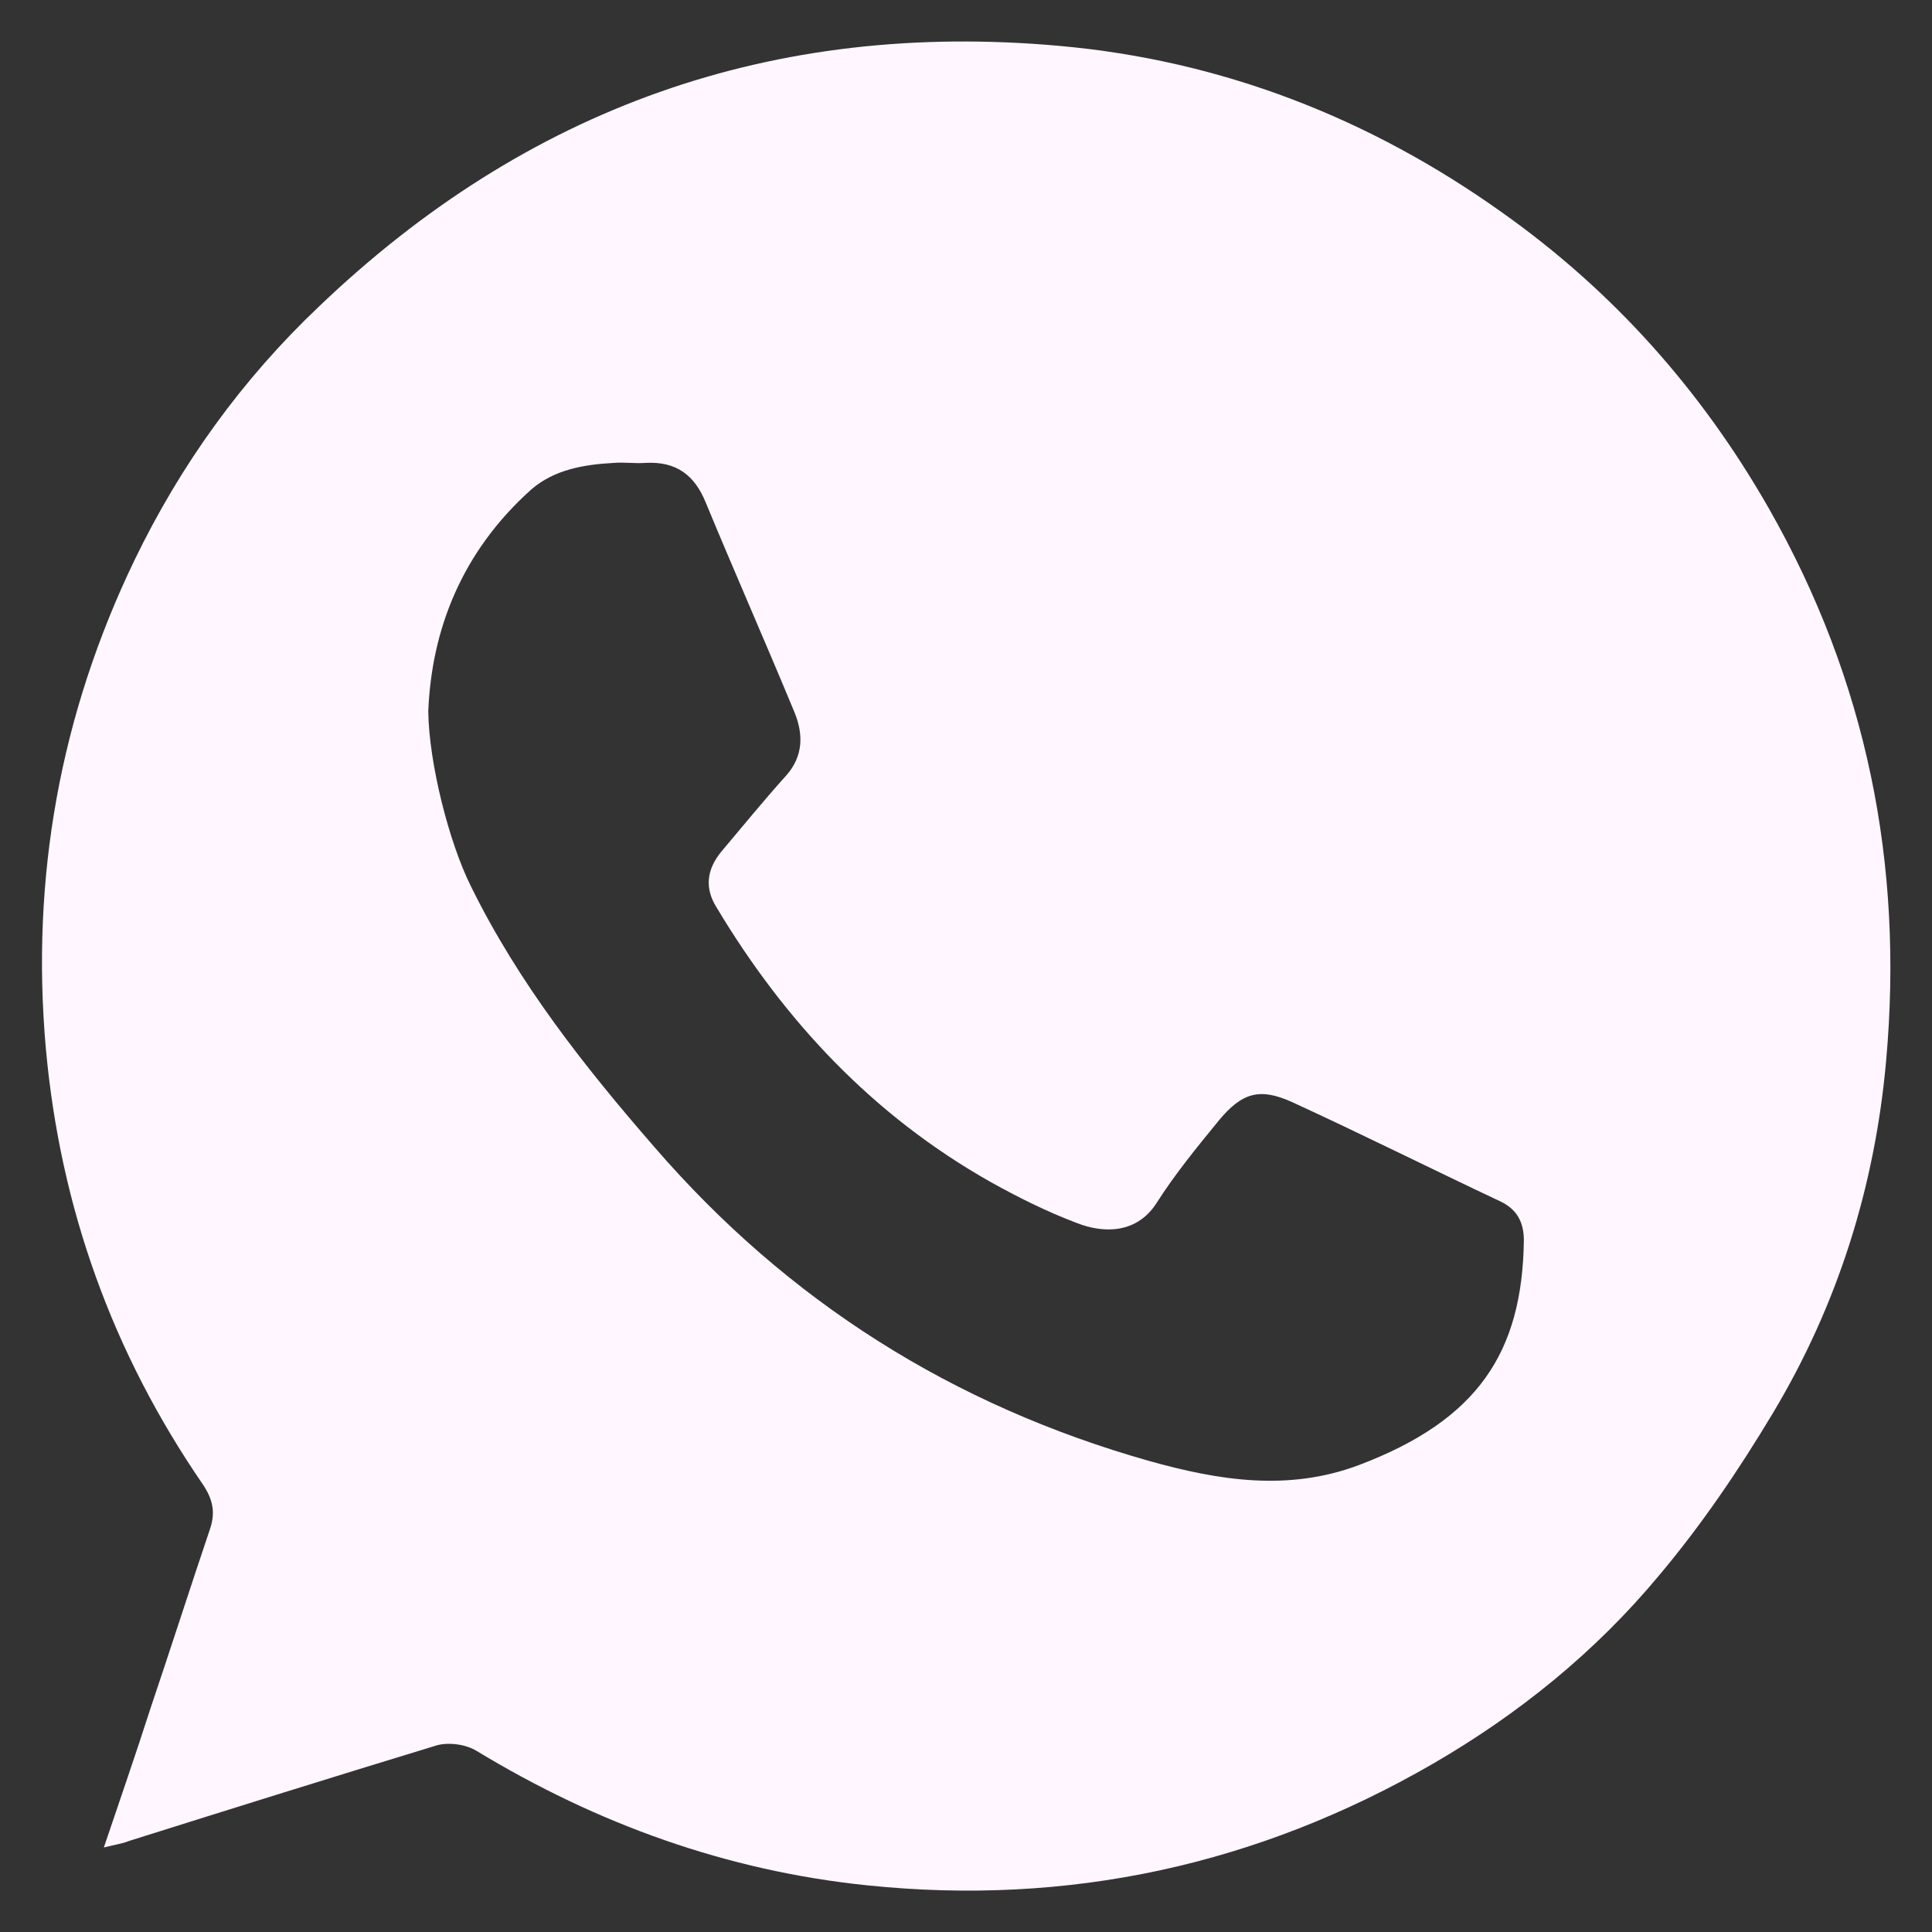 <?xml version="1.0" encoding="utf-8"?>
<!-- Generator: Adobe Illustrator 18.0.0, SVG Export Plug-In . SVG Version: 6.00 Build 0)  -->
<!DOCTYPE svg PUBLIC "-//W3C//DTD SVG 1.1//EN" "http://www.w3.org/Graphics/SVG/1.1/DTD/svg11.dtd">
<svg version="1.1" id="Camada_1" xmlns="http://www.w3.org/2000/svg" xmlns:xlink="http://www.w3.org/1999/xlink" x="0px" y="0px"
	 viewBox="0 0 240 240" enable-background="new 0 0 240 240" xml:space="preserve">
<rect x="0" y="0" width="240" height="240" fill="#333333" stroke="none"/>
<g>
	<path fill="#FFF6FF" d="M12.9,229.5c2.1-6.2,4-11.7,5.8-17.3c2.5-7.4,4.9-14.9,7.4-22.3c0.7-2.1,0.3-3.7-0.9-5.5
		C14,168.1,7.5,150.1,5.7,130.3c-1.9-21.3,1.8-41.6,11-60.7C22.4,57.8,30,47.2,39.6,38.1C65.4,13.4,96,2.5,131.6,5.7
		c20.2,1.8,38.6,9,55,20.7c13.7,9.7,24.7,22,33.1,36.7c12.2,21.4,16.8,44.3,14.6,68.7c-1.4,15.6-6,30.3-14.1,43.8
		c-4.2,7-8.8,13.8-14.1,20.1c-7.9,9.5-17.4,17.2-28.1,23.4c-21.8,12.6-45.3,17.7-70.3,15.1c-17.4-1.8-33.5-7.6-48.5-16.7
		c-1.3-0.8-3.4-1.1-4.9-0.7c-12.8,3.9-25.6,7.9-38.3,11.9C15.3,229,14.5,229.1,12.9,229.5z M53.2,88.4c0.1,6.5,2.6,16.3,5.3,21.7
		c5.9,12,14.1,22.4,22.8,32.4c16.6,19.2,37.1,32.1,61.5,39c8.6,2.4,17.2,3.8,26,0.5c14.8-5.6,20.3-14,20.5-27.9
		c0-2.2-0.8-3.8-2.8-4.8c-8.7-4.1-17.3-8.4-26-12.4c-4-1.8-6.2-1.2-9.1,2.3c-2.7,3.3-5.4,6.6-7.7,10.2c-2.4,3.8-6.5,3.9-10,2.5
		c-3.7-1.4-7.3-3.2-10.7-5.1c-14.5-8.2-25.5-19.9-34-34.1c-1.5-2.4-1.2-4.7,0.6-6.9c2.7-3.2,5.3-6.4,8.1-9.5c2.1-2.4,2.1-5.1,1-7.8
		c-3.6-8.7-7.4-17.3-11-26c-1.4-3.5-3.7-5.2-7.5-5c-1.3,0.1-2.6-0.1-3.9,0c-3.7,0.2-7.4,0.8-10.3,3.3C57.3,68.6,53.6,78.3,53.2,88.4
		z"/>
</g>
</svg>
